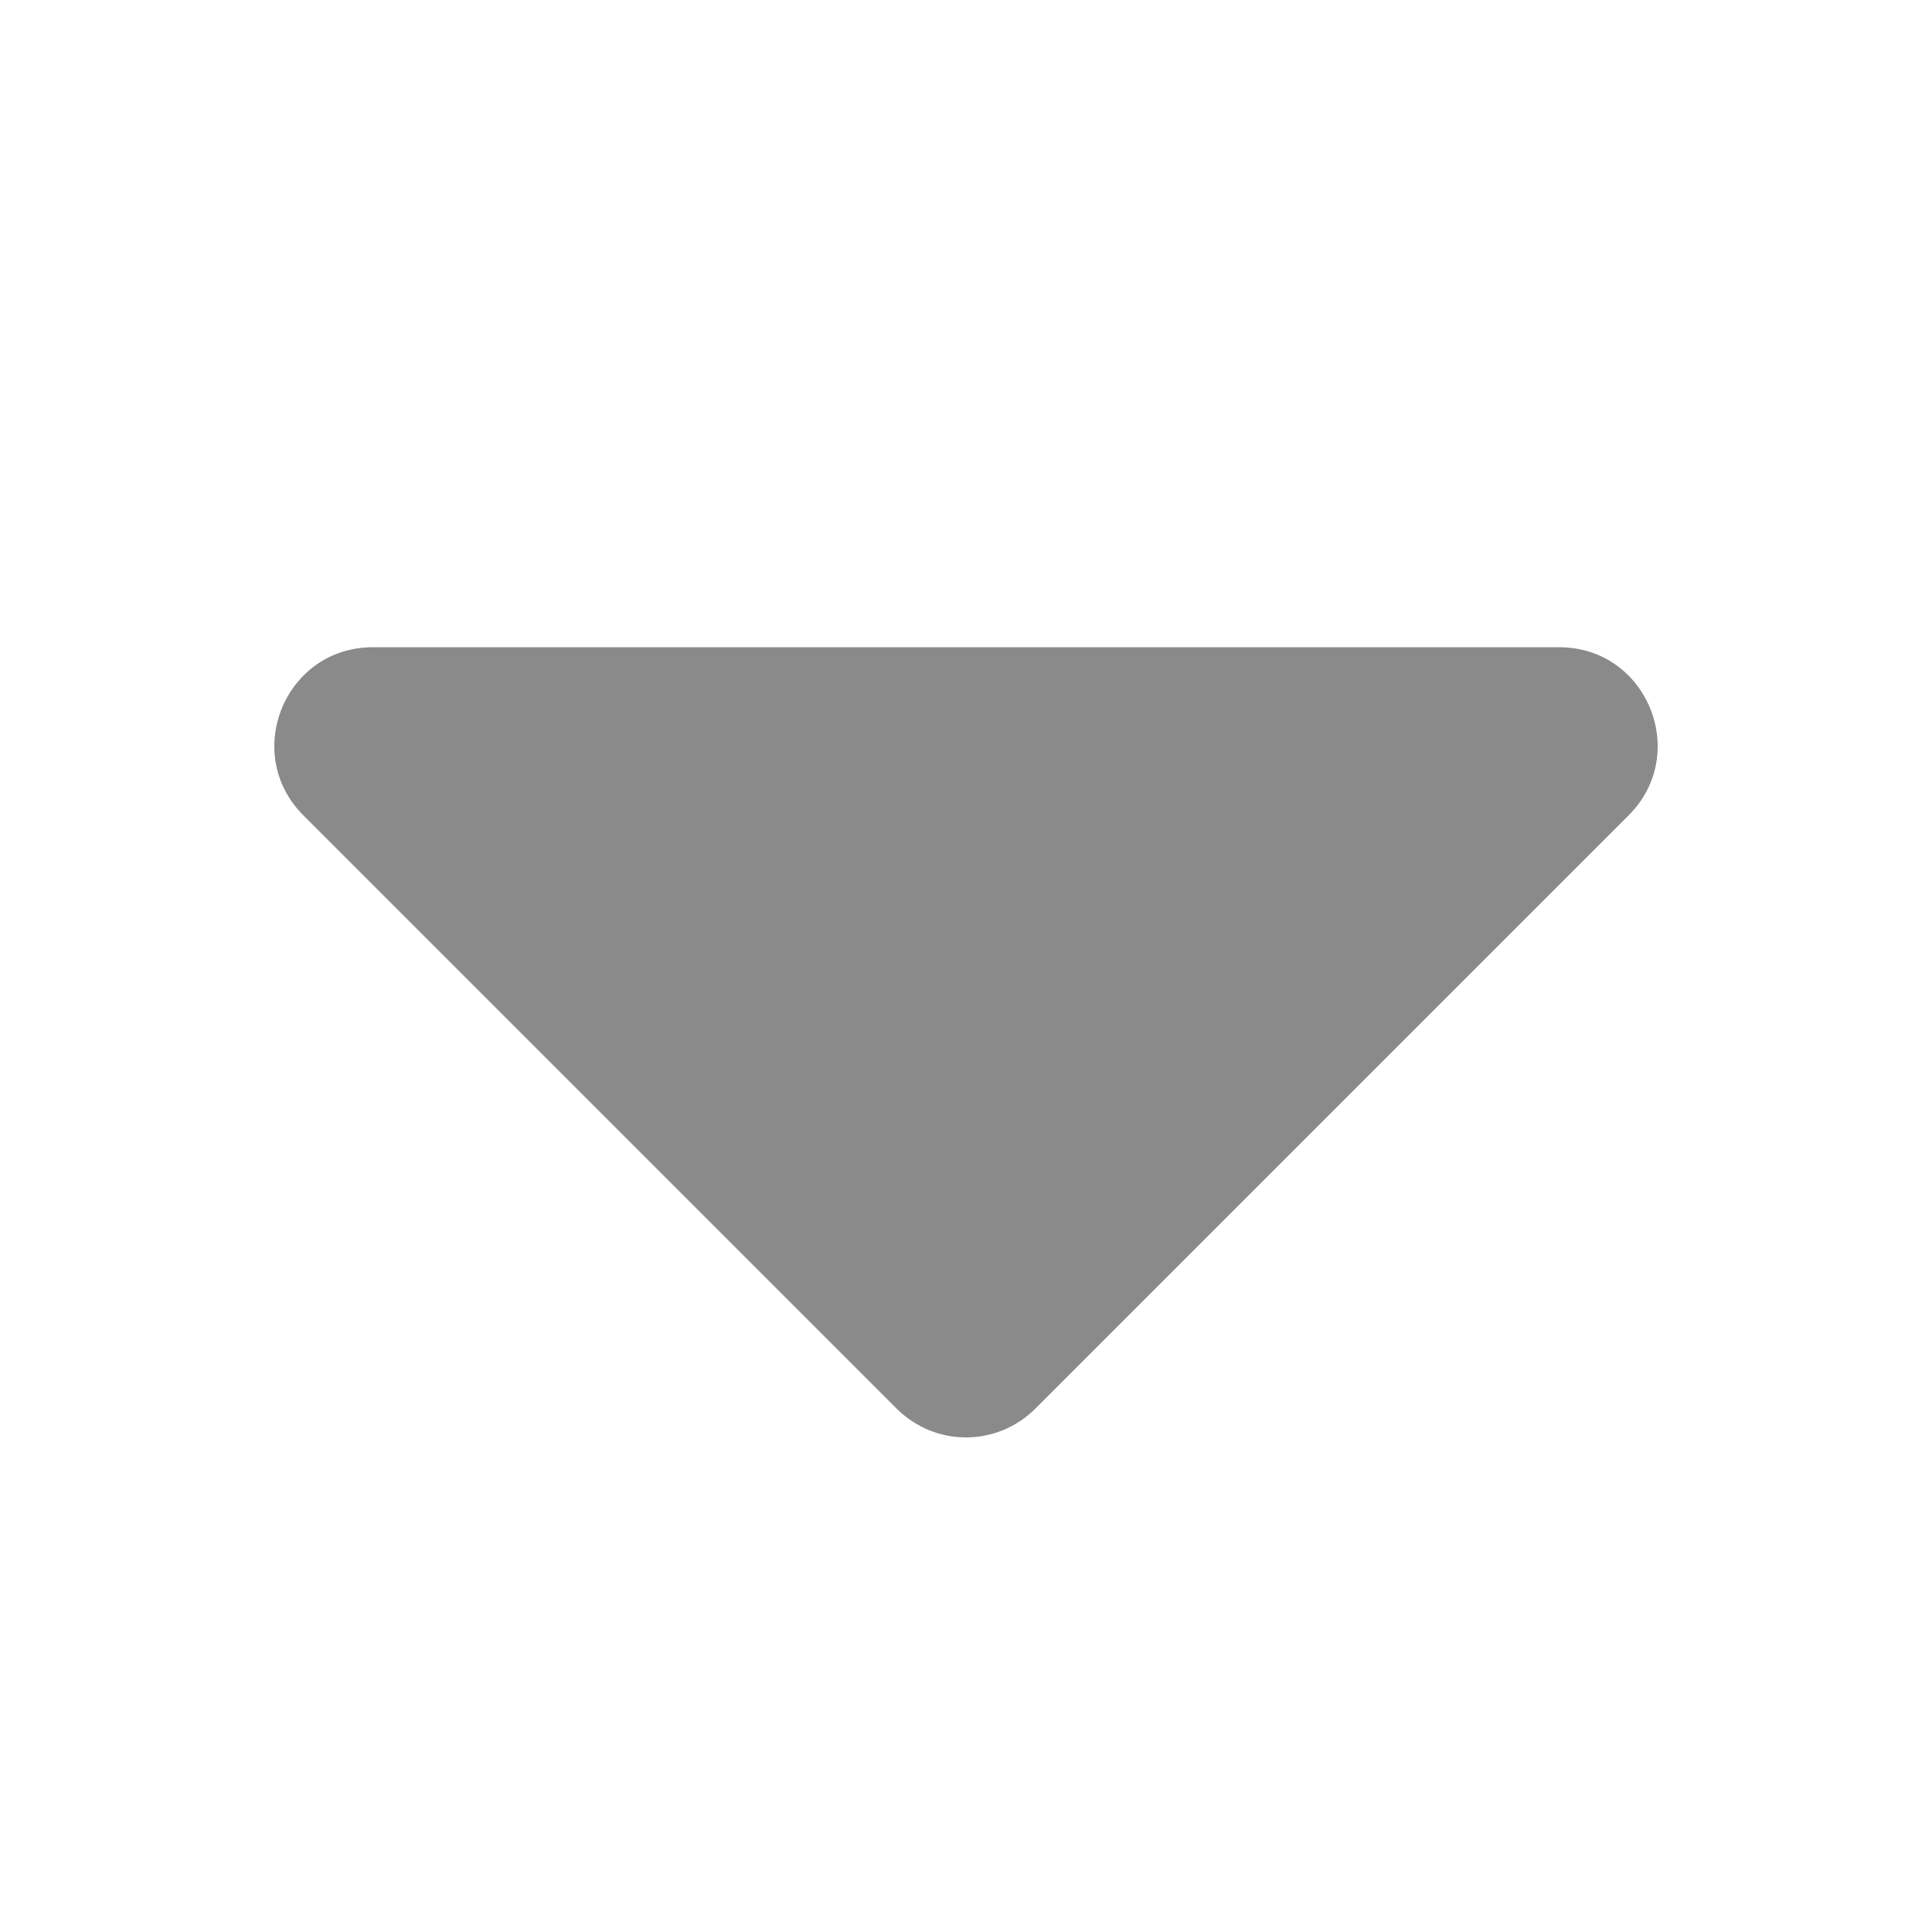<?xml version="1.0" standalone="no"?><!DOCTYPE svg PUBLIC "-//W3C//DTD SVG 1.1//EN" "http://www.w3.org/Graphics/SVG/1.1/DTD/svg11.dtd"><svg t="1540014010885" class="icon" style="" viewBox="0 0 1024 1024" version="1.1" xmlns="http://www.w3.org/2000/svg" p-id="3673" data-spm-anchor-id="a313x.7781069.0.i16" xmlns:xlink="http://www.w3.org/1999/xlink" width="22" height="22"><defs><style type="text/css"></style></defs><path d="M863.232 432.128l-314.368 314.368c-20.48 20.48-53.248 20.48-73.728 0L160.768 432.128C128 399.36 151.04 343.04 197.632 343.04h628.736c46.592 0 69.632 56.32 36.864 89.088z" fill="#8a8a8a" p-id="3674" data-spm-anchor-id="a313x.7781069.0.i14" class="selected"></path></svg>